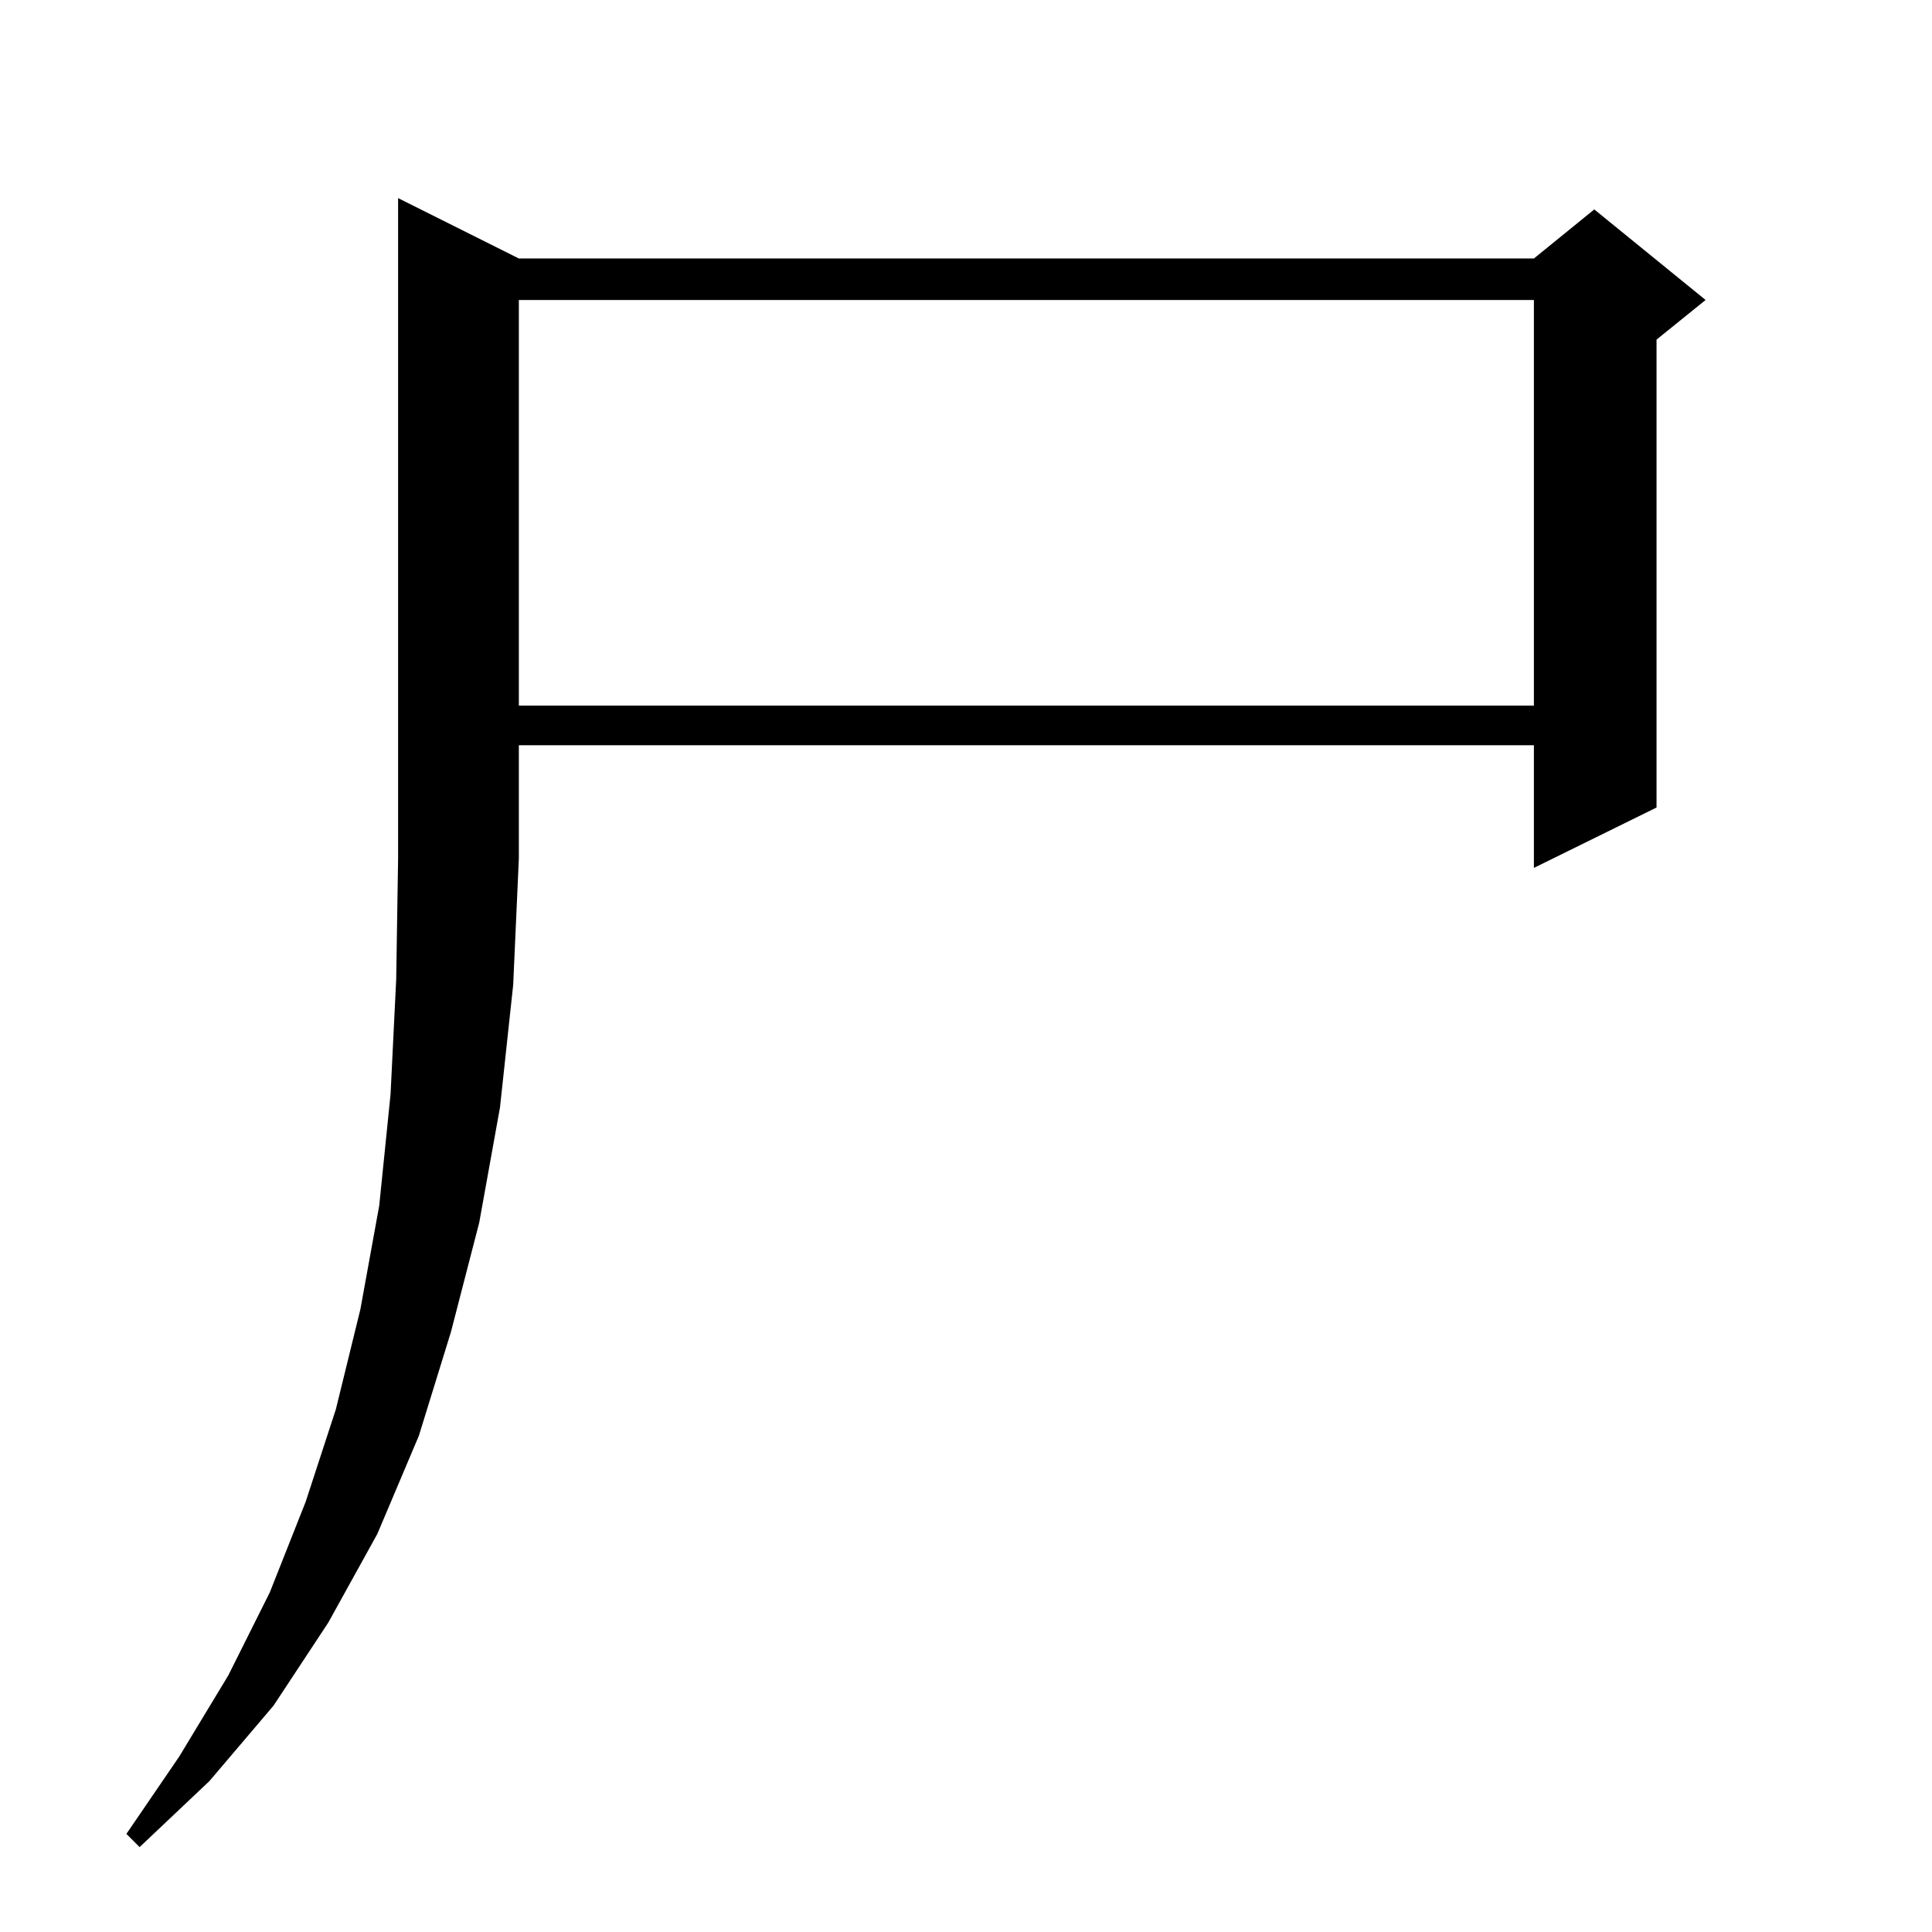 <?xml version="1.0" standalone="no"?>
<!DOCTYPE svg PUBLIC "-//W3C//DTD SVG 1.1//EN" "http://www.w3.org/Graphics/SVG/1.1/DTD/svg11.dtd" >
<svg xmlns="http://www.w3.org/2000/svg" xmlns:xlink="http://www.w3.org/1999/xlink" version="1.1" viewBox="0 -144 1024 1024">
  <g transform="matrix(1 0 0 -1 0 880)">
   <path fill="currentColor"
d="M275 887h538l32 26l59 -48l-26 -21v-248l-65 -32v65h-538v-60l-3 -67l-7 -65l-11 -61l-15 -58l-17 -55l-22 -52l-26 -47l-29 -44l-34 -40l-37 -35l-7 7l28 41l26 43l22 44l19 48l16 49l13 53l10 55l6 59l3 61l1 64v350zM275 865v-215h538v215h-538z" />
  </g>

</svg>

